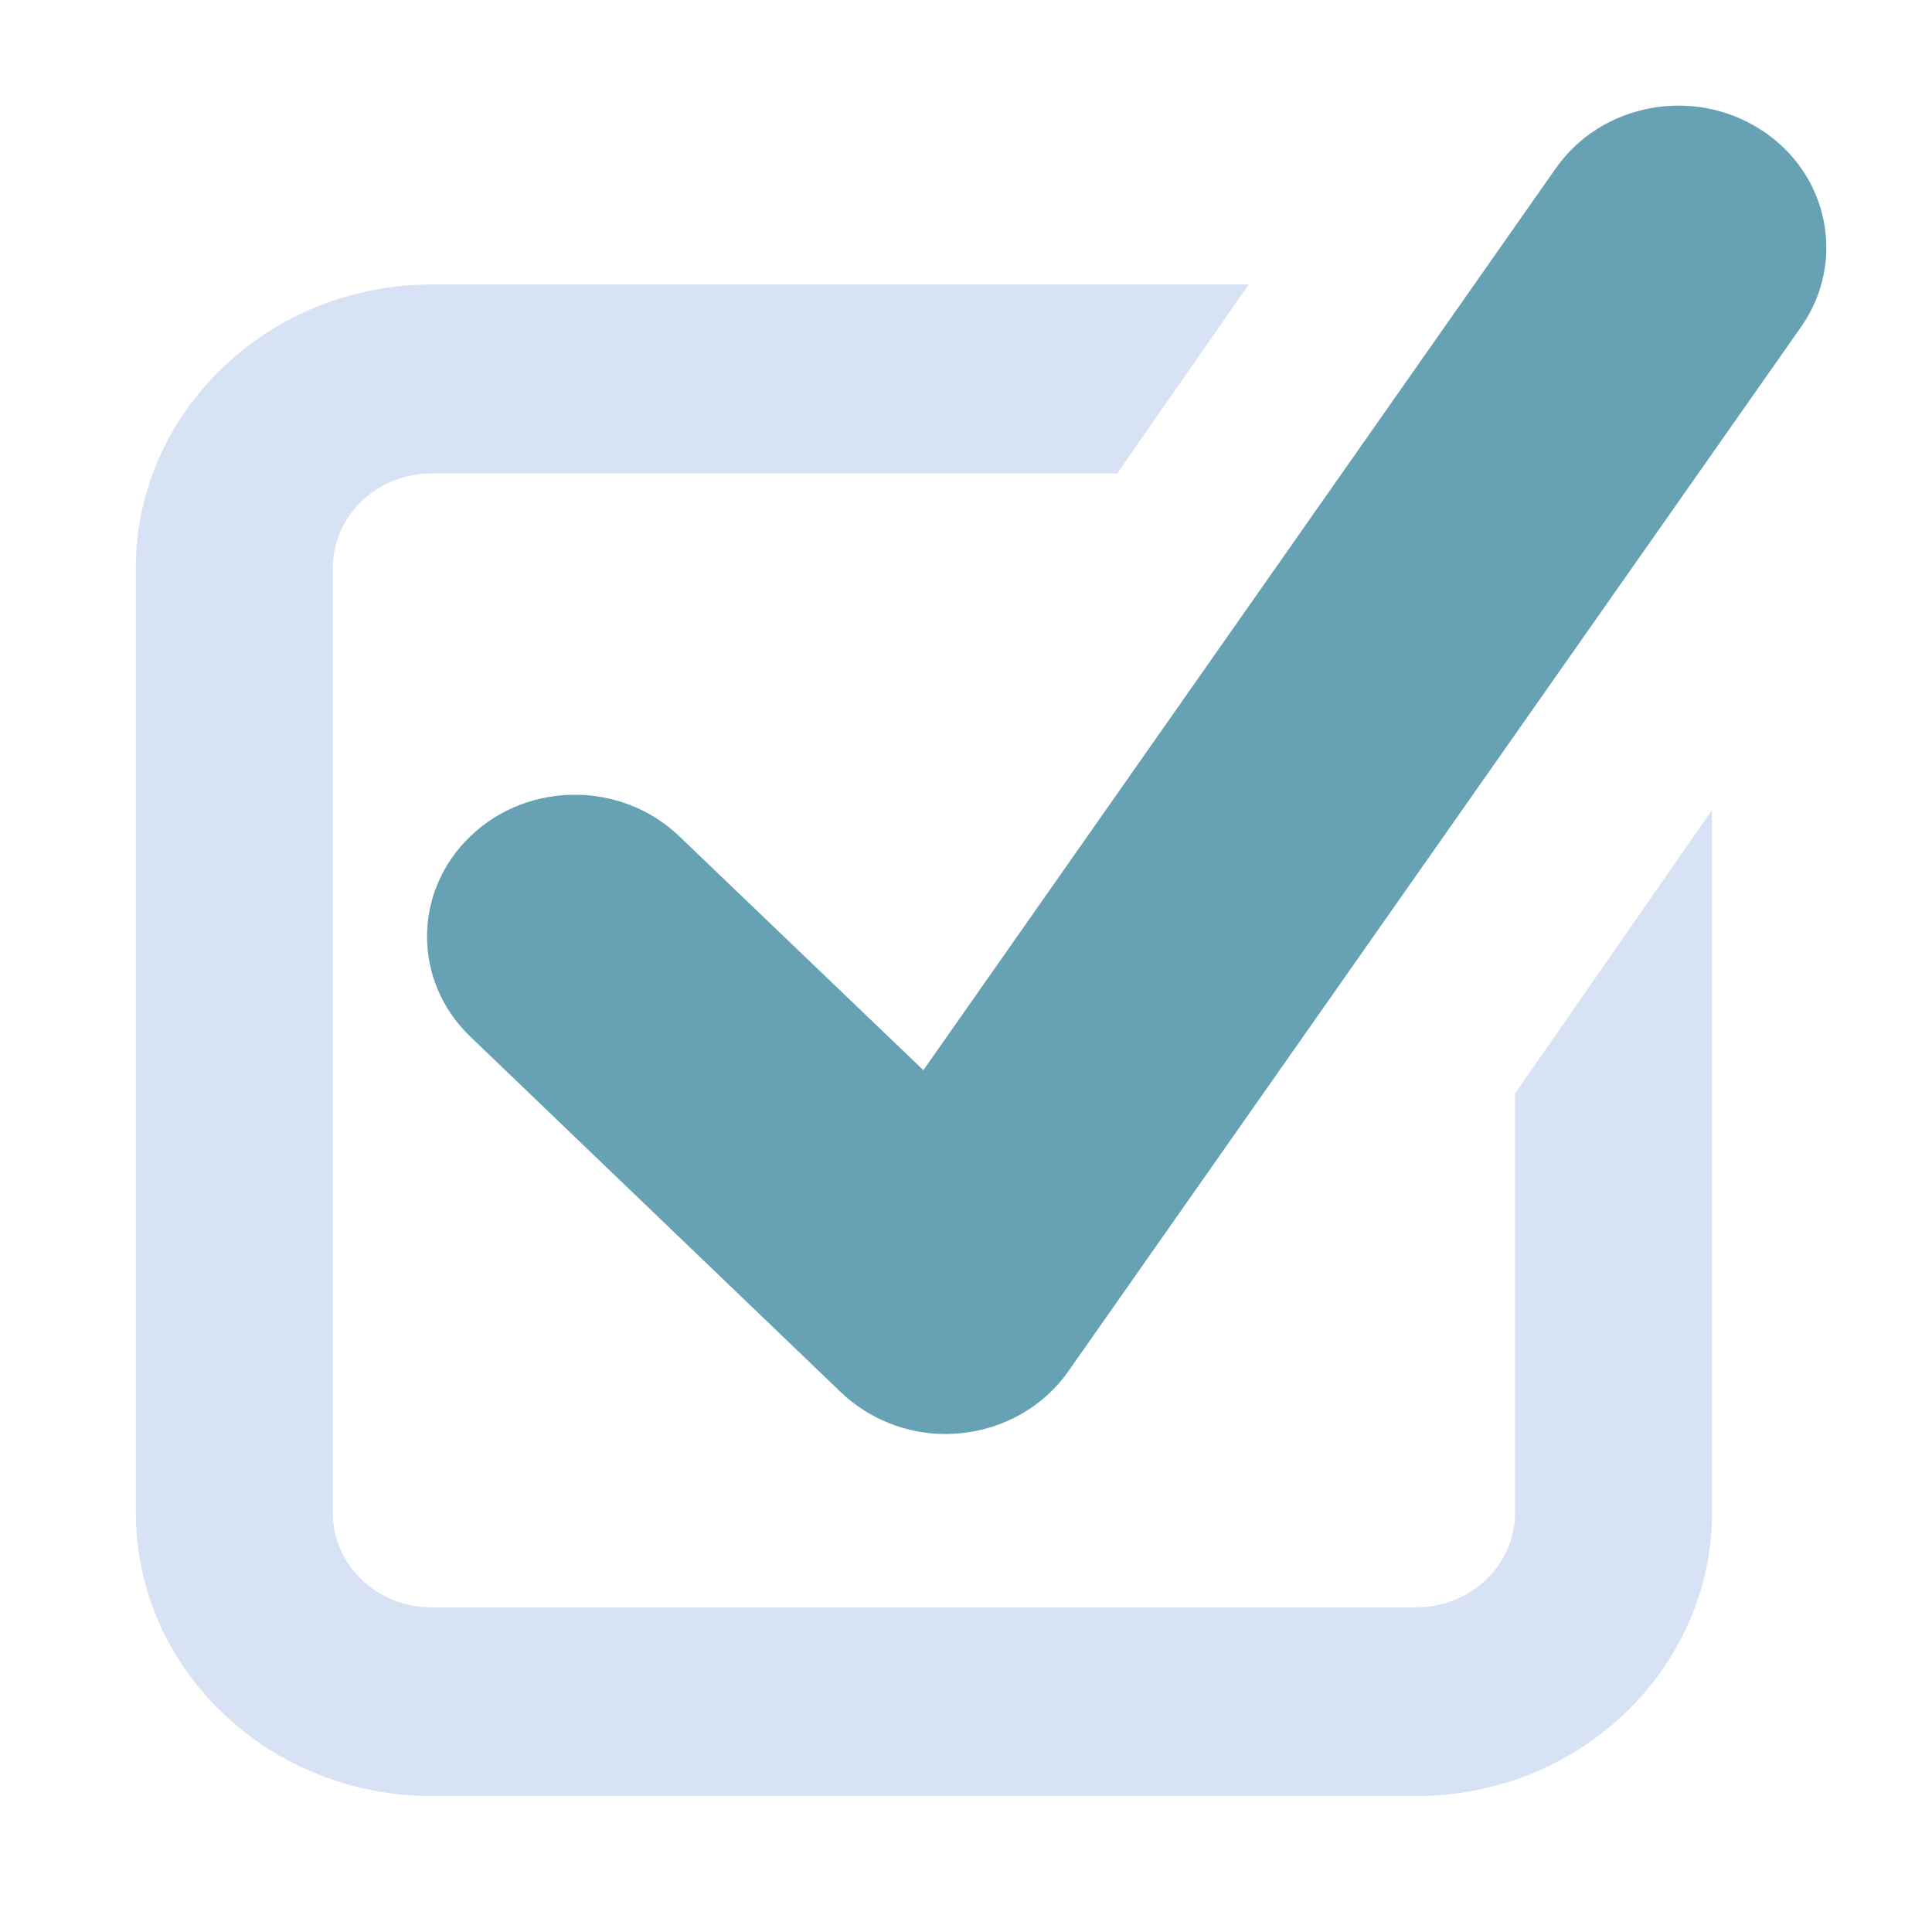 <?xml version="1.0" encoding="UTF-8" standalone="no"?>
<!-- Created with Inkscape (http://www.inkscape.org/) -->

<svg
   xmlns:dc="http://purl.org/dc/elements/1.1/"
   xmlns:cc="http://creativecommons.org/ns#"
   xmlns:rdf="http://www.w3.org/1999/02/22-rdf-syntax-ns#"
   xmlns:svg="http://www.w3.org/2000/svg"
   xmlns="http://www.w3.org/2000/svg"
   xmlns:sodipodi="http://sodipodi.sourceforge.net/DTD/sodipodi-0.dtd"
   xmlns:inkscape="http://www.inkscape.org/namespaces/inkscape"
   width="16px"
   height="16px"
   viewBox="0 0 16 16"
   version="1.1"
   id="SVGRoot"
   inkscape:version="0.92.2 (5c3e80d, 2017-08-06)"
   sodipodi:docname="checkbox-checked-dark.svg">
  <sodipodi:namedview
     id="base"
     pagecolor="#ffffff"
     bordercolor="#666666"
     borderopacity="1.0"
     inkscape:pageopacity="0.0"
     inkscape:pageshadow="2"
     inkscape:zoom="16"
     inkscape:cx="-28.53125"
     inkscape:cy="8.0306869"
     inkscape:document-units="px"
     inkscape:current-layer="layer1"
     showgrid="false"
     inkscape:window-width="1870"
     inkscape:window-height="1028"
     inkscape:window-x="50"
     inkscape:window-y="24"
     inkscape:window-maximized="1"
     inkscape:grid-bbox="true" />
  <defs
     id="defs4503" />
  <g
     id="layer1"
     inkscape:groupmode="layer"
     inkscape:label="Laag 1">
    <path
       d="m 7.831,11.876 c -0.323,0 -0.634,-0.124 -0.865,-0.344 L 3.895,8.585 c -0.478,-0.458 -0.478,-1.2 0,-1.659 0.478,-0.459 1.252,-0.459 1.731,0 L 7.647,8.863 12.885,1.393 c 0.378,-0.538 1.138,-0.68 1.699,-0.318 0.561,0.361 0.709,1.091 0.334,1.629 l -6.071,8.653 c -0.205,0.292 -0.533,0.479 -0.897,0.513 -0.039,0.003 -0.078,0.006 -0.119,0.006"
       id="path2"
       inkscape:connector-curvature="0"
       style="fill:#66a1b4;fill-opacity:1;stroke-width:0.154" />
    <path
       d="m 12.547,9.056 v 3.472 c 0,0.433 -0.366,0.783 -0.817,0.783 H 3.573 c -0.45,0 -0.817,-0.349 -0.817,-0.783 V 4.703 c 0,-0.431 0.366,-0.782 0.817,-0.782 H 9.252 L 10.341,2.356 H 3.573 c -1.348,0 -2.448,1.055 -2.448,2.347 v 7.824 c 0,1.295 1.1,2.347 2.448,2.347 h 8.157 c 1.35,0 2.448,-1.053 2.448,-2.347 V 6.708 Z"
       id="path4"
       inkscape:connector-curvature="0"
       style="fill:#d7e3f4;fill-opacity:1;stroke-width:0.154" />
  </g>
</svg>
